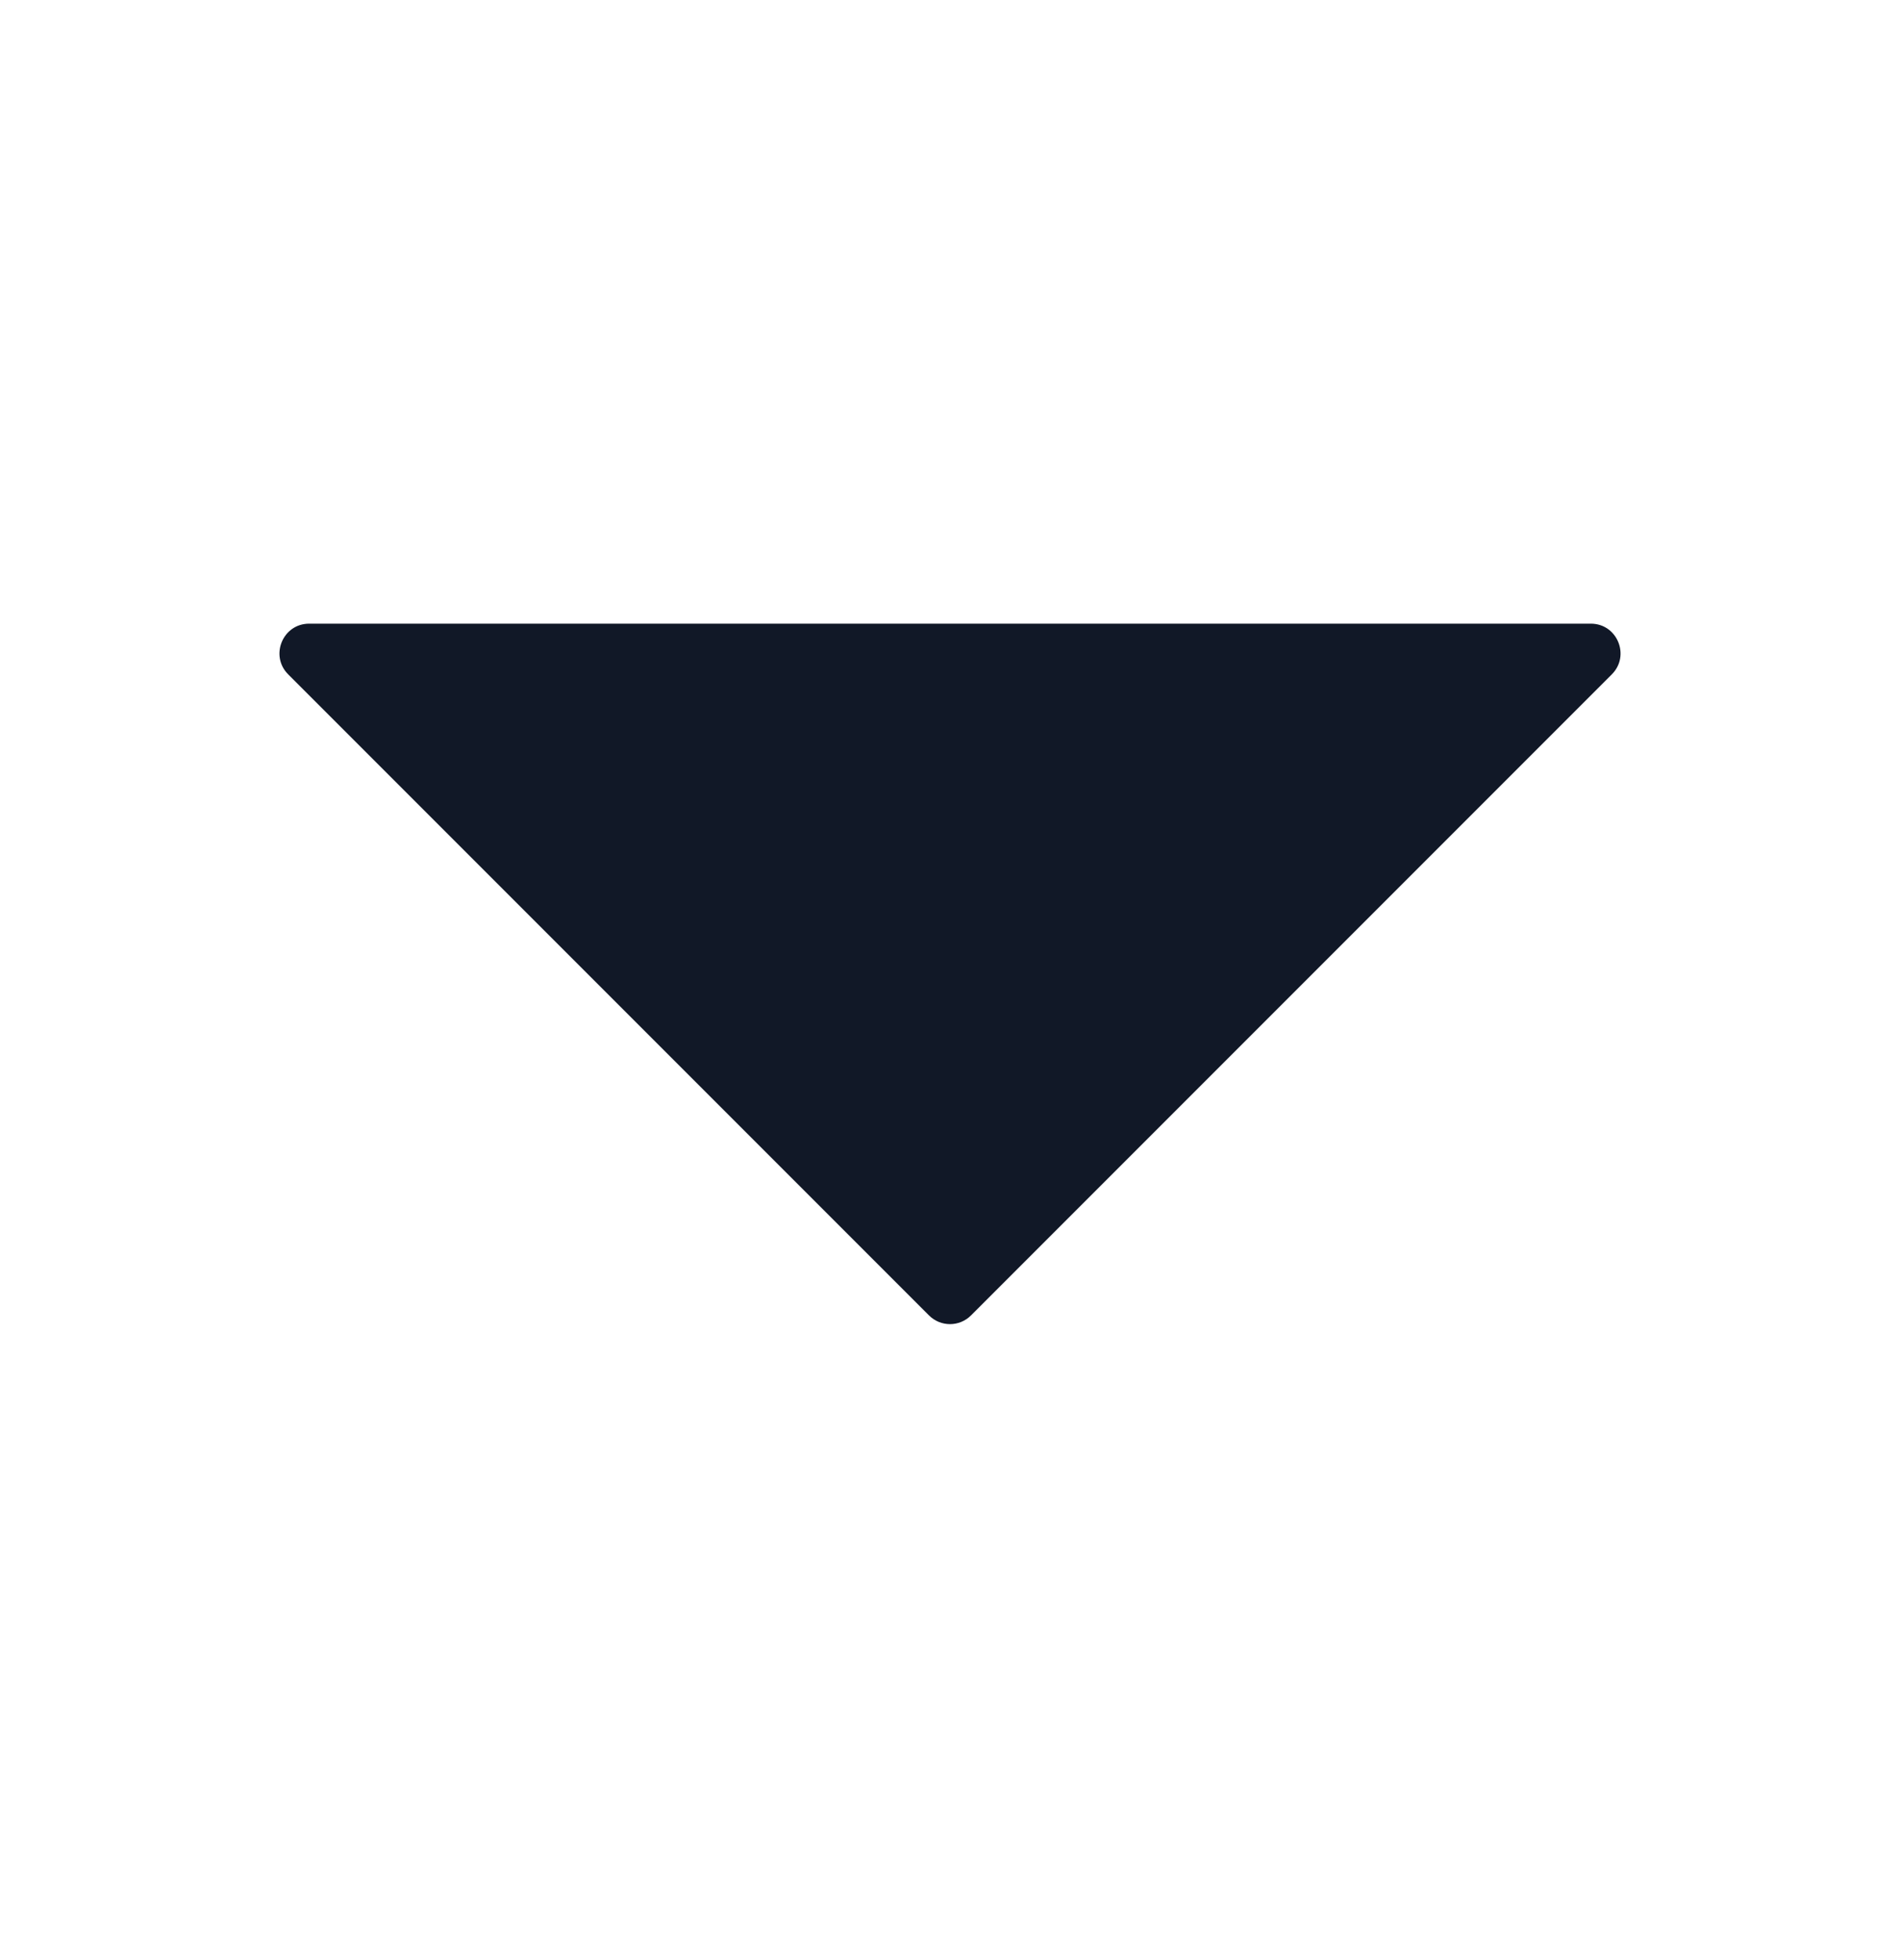 <svg width="32" height="33" viewBox="0 0 32 33" fill="none" xmlns="http://www.w3.org/2000/svg">
<path d="M15.646 22.146L4.854 11.354C4.539 11.039 4.762 10.5 5.207 10.5H26.793C27.238 10.5 27.461 11.039 27.146 11.354L16.354 22.146C16.158 22.342 15.842 22.342 15.646 22.146Z" fill="#111827"/>
</svg>
